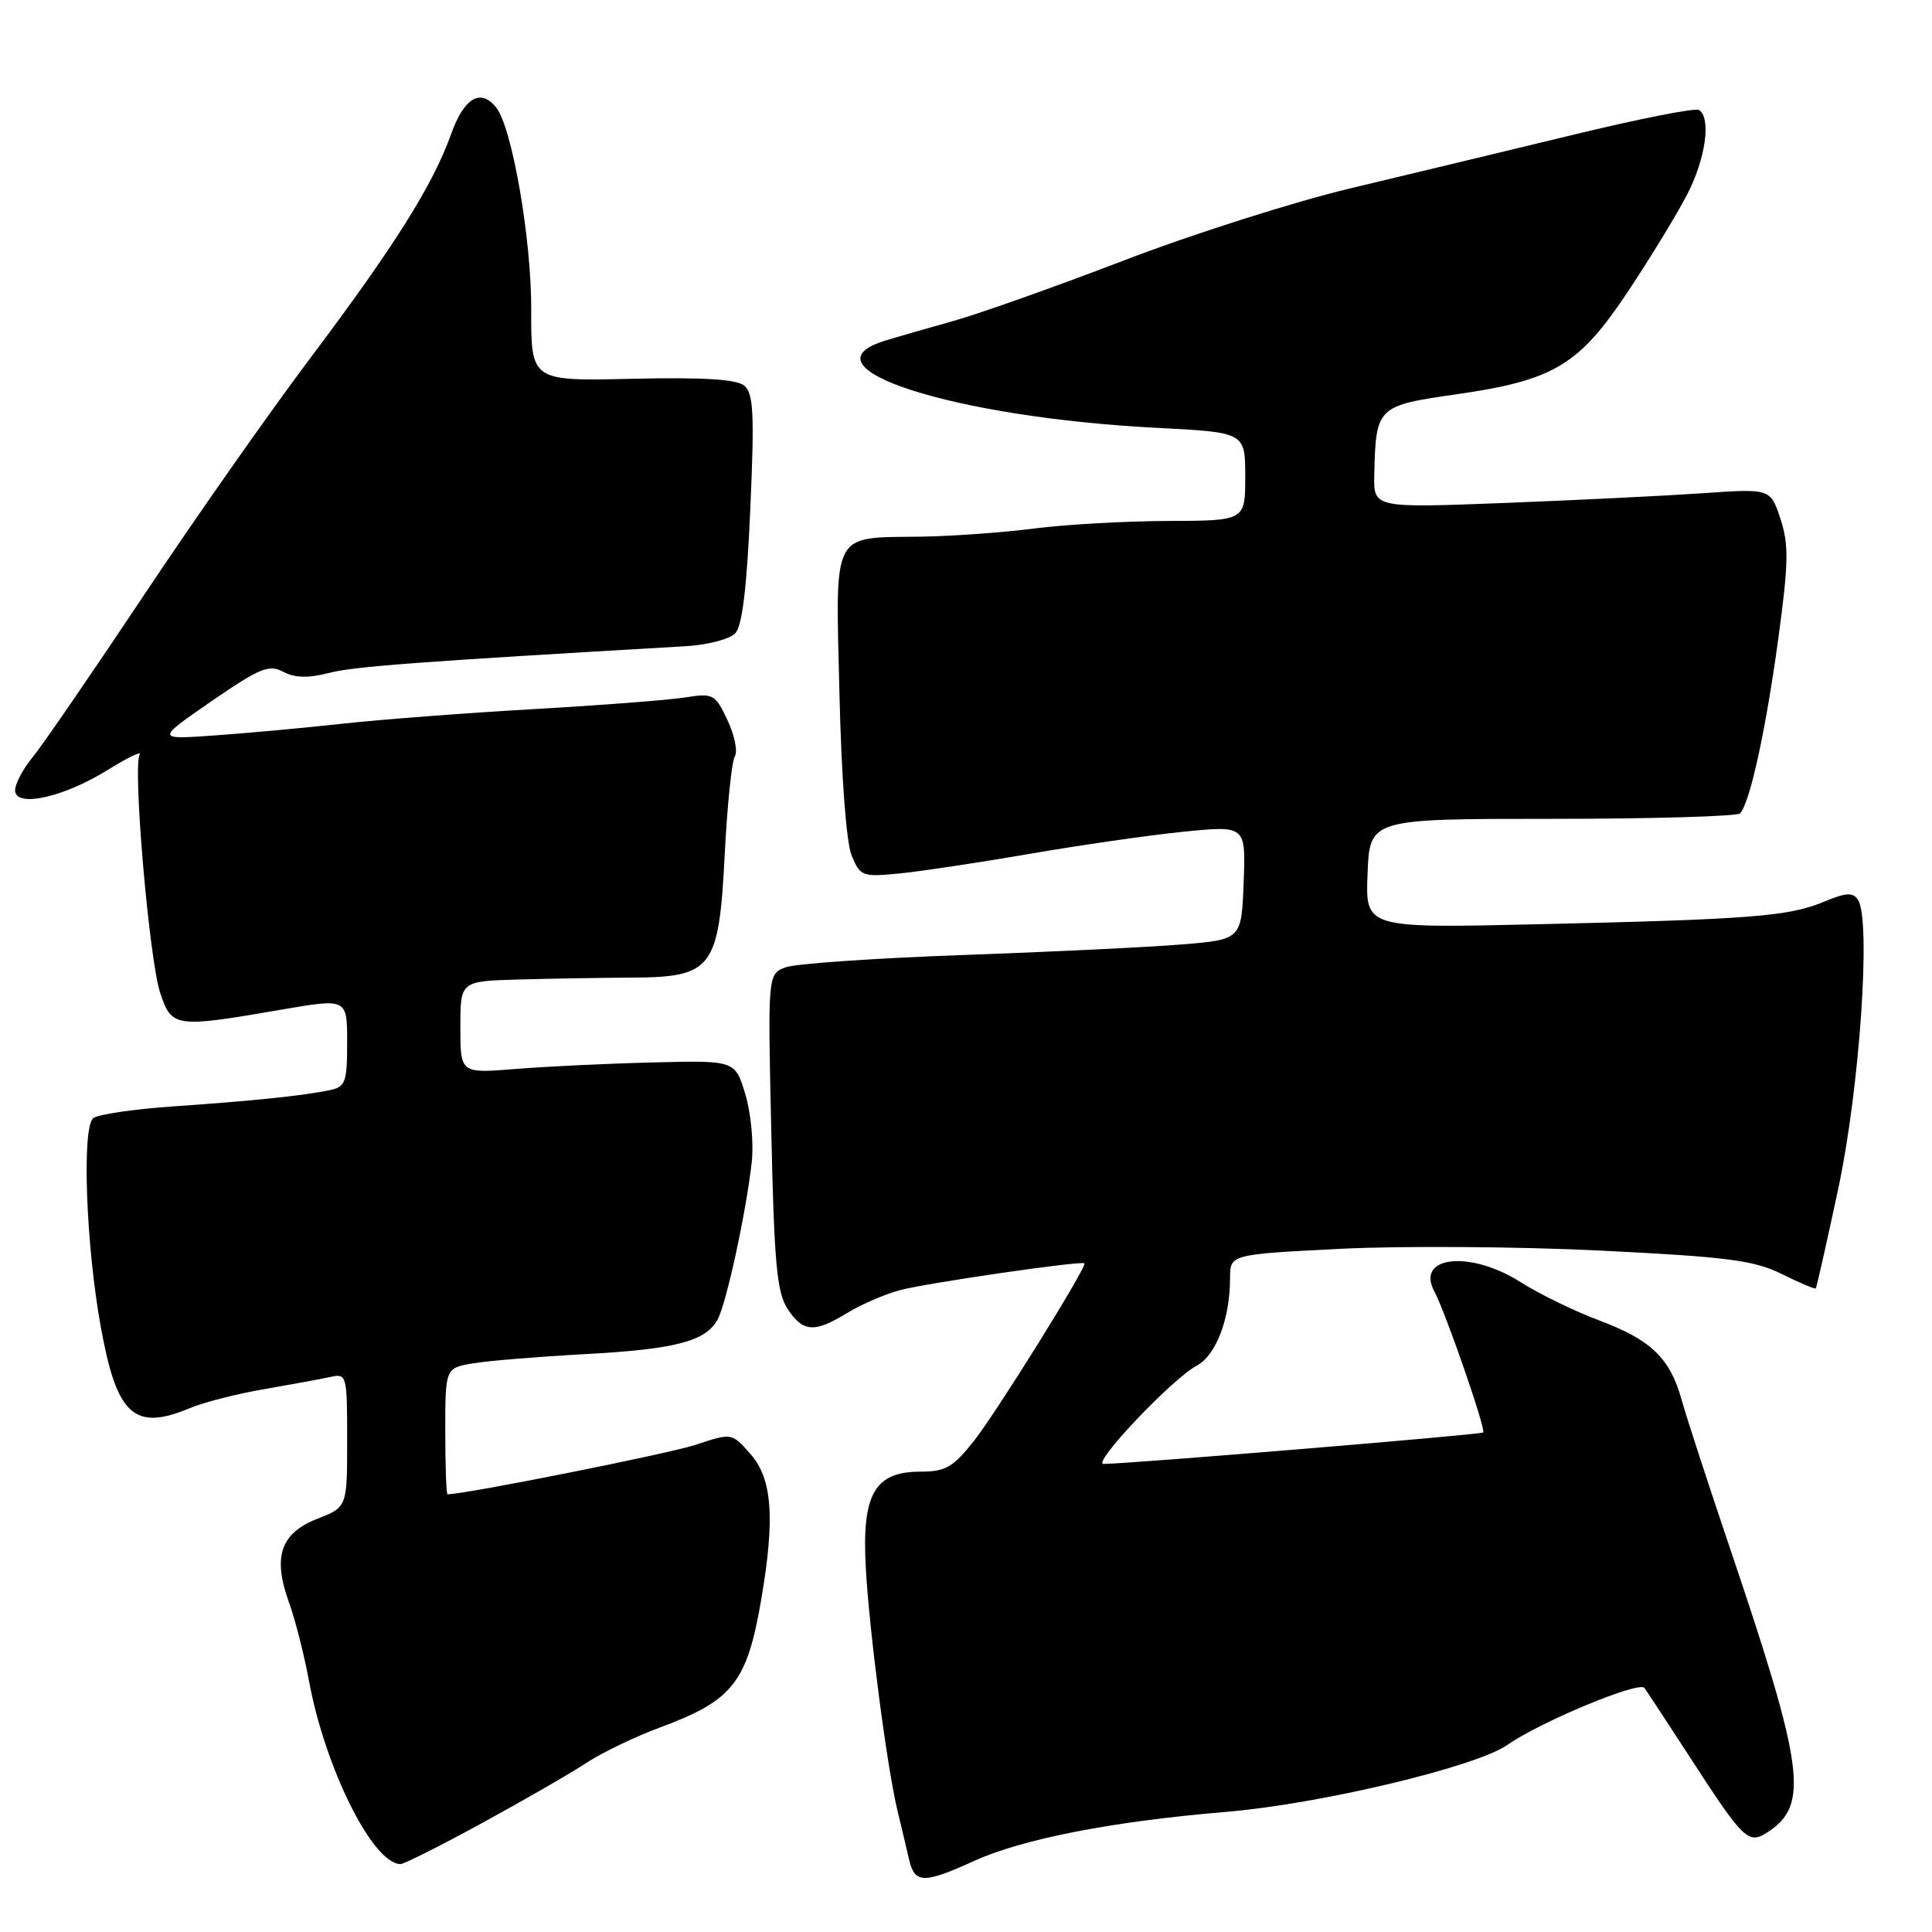 <?xml version="1.0" encoding="UTF-8" standalone="no"?>
<!DOCTYPE svg PUBLIC "-//W3C//DTD SVG 1.1//EN" "http://www.w3.org/Graphics/SVG/1.1/DTD/svg11.dtd" >
<svg xmlns="http://www.w3.org/2000/svg" xmlns:xlink="http://www.w3.org/1999/xlink" version="1.1" viewBox="0 0 256 256">
 <g >
 <path fill="currentColor"
d=" M 129.13 246.56 C 135.55 243.65 147.49 241.33 162.50 240.08 C 174.94 239.04 195.61 234.11 199.75 231.20 C 204.02 228.19 217.19 222.71 217.89 223.66 C 218.23 224.12 220.84 228.10 223.70 232.50 C 231.14 243.98 231.65 244.47 234.32 242.71 C 239.71 239.15 239.04 234.18 229.35 205.50 C 226.37 196.70 223.44 187.70 222.83 185.50 C 221.29 179.96 218.78 177.54 211.92 174.97 C 208.67 173.76 203.97 171.47 201.47 169.88 C 194.79 165.64 187.55 166.42 190.05 171.10 C 191.54 173.88 196.92 189.42 196.53 189.81 C 196.24 190.10 150.27 193.91 146.23 193.98 C 144.60 194.01 155.30 182.71 158.55 180.97 C 161.14 179.59 162.98 174.77 162.99 169.35 C 163.00 166.21 163.00 166.21 177.71 165.47 C 185.80 165.07 201.28 165.18 212.10 165.71 C 228.92 166.54 232.42 167.00 236.09 168.81 C 238.46 169.99 240.48 170.84 240.60 170.72 C 240.71 170.60 242.05 164.65 243.58 157.50 C 246.42 144.19 247.95 121.89 246.19 119.23 C 245.52 118.21 244.62 118.26 241.67 119.49 C 237.04 121.43 232.01 121.82 203.71 122.47 C 180.91 122.99 180.91 122.99 181.21 115.75 C 181.50 108.50 181.50 108.50 205.67 108.50 C 218.96 108.50 230.16 108.17 230.56 107.78 C 231.85 106.49 233.98 96.77 235.63 84.64 C 237.00 74.57 237.04 72.17 235.92 68.75 C 234.59 64.73 234.59 64.73 225.55 65.36 C 220.57 65.70 208.74 66.28 199.25 66.65 C 182.00 67.31 182.00 67.31 182.10 62.91 C 182.30 53.90 182.45 53.75 193.03 52.24 C 205.94 50.38 209.25 48.39 215.80 38.50 C 218.72 34.10 222.21 28.38 223.55 25.78 C 226.01 21.05 226.77 15.59 225.12 14.57 C 224.63 14.27 217.10 15.76 208.37 17.88 C 199.64 19.99 186.43 23.17 179.00 24.94 C 171.57 26.71 158.07 31.00 149.00 34.48 C 139.93 37.96 129.80 41.55 126.50 42.48 C 123.20 43.40 119.04 44.60 117.25 45.15 C 105.77 48.69 126.42 55.31 153.25 56.69 C 165.00 57.29 165.00 57.29 165.00 63.15 C 165.00 69.00 165.00 69.00 154.75 69.03 C 149.11 69.05 141.14 69.50 137.03 70.03 C 132.92 70.56 126.17 71.05 122.03 71.11 C 110.08 71.28 110.71 70.06 111.23 91.84 C 111.49 102.96 112.14 111.66 112.85 113.37 C 113.99 116.13 114.26 116.22 119.27 115.73 C 122.15 115.44 129.90 114.27 136.50 113.13 C 143.10 111.99 152.23 110.67 156.79 110.21 C 165.08 109.38 165.08 109.38 164.79 116.94 C 164.50 124.50 164.50 124.50 156.50 125.15 C 152.10 125.51 139.05 126.14 127.50 126.55 C 115.95 126.96 105.43 127.69 104.12 128.17 C 101.73 129.05 101.73 129.05 102.20 149.94 C 102.58 167.35 102.94 171.26 104.35 173.42 C 106.39 176.53 107.91 176.64 112.23 173.99 C 114.03 172.88 117.17 171.52 119.22 170.96 C 122.57 170.04 143.23 167.03 143.69 167.40 C 144.12 167.74 132.03 187.17 129.05 190.93 C 126.29 194.42 125.29 195.00 121.99 195.00 C 115.88 195.00 114.19 197.96 114.72 207.70 C 115.18 216.15 117.56 234.36 118.94 240.00 C 119.41 241.93 120.08 244.74 120.42 246.25 C 121.18 249.62 122.30 249.66 129.13 246.56 Z  M 63.92 241.54 C 69.41 238.54 75.62 234.97 77.70 233.59 C 79.79 232.22 84.20 230.10 87.50 228.88 C 97.10 225.32 98.99 222.94 100.87 211.92 C 102.71 201.17 102.33 195.94 99.45 192.68 C 96.97 189.85 96.97 189.85 92.16 191.45 C 88.61 192.62 61.66 198.00 59.30 198.00 C 59.14 198.00 59.00 194.23 59.00 189.63 C 59.00 181.26 59.00 181.26 62.75 180.64 C 64.81 180.30 71.45 179.76 77.50 179.43 C 89.52 178.78 93.54 177.73 95.10 174.82 C 96.27 172.63 98.86 160.65 99.61 154.00 C 99.89 151.53 99.51 147.47 98.76 145.00 C 97.41 140.50 97.41 140.50 86.45 140.78 C 80.43 140.93 72.24 141.32 68.25 141.65 C 61.00 142.23 61.00 142.23 61.00 136.12 C 61.00 130.00 61.00 130.00 68.75 129.79 C 73.01 129.67 79.75 129.56 83.71 129.54 C 94.42 129.48 95.26 128.37 96.03 113.21 C 96.36 106.72 96.96 100.87 97.37 100.22 C 97.77 99.56 97.33 97.40 96.39 95.41 C 94.76 91.97 94.49 91.83 90.82 92.41 C 88.71 92.75 79.67 93.45 70.74 93.96 C 61.81 94.47 50.45 95.34 45.50 95.88 C 40.55 96.43 32.93 97.13 28.57 97.44 C 20.64 98.01 20.64 98.01 28.00 92.93 C 34.42 88.51 35.64 88.01 37.52 89.01 C 39.05 89.83 40.81 89.88 43.59 89.17 C 46.93 88.31 55.12 87.70 90.80 85.63 C 93.72 85.47 96.70 84.69 97.43 83.91 C 98.35 82.94 98.97 77.81 99.42 67.41 C 99.98 54.81 99.84 52.12 98.62 51.10 C 97.60 50.25 93.19 49.98 83.76 50.19 C 70.36 50.50 70.36 50.50 70.39 41.00 C 70.42 31.67 67.86 16.91 65.75 14.25 C 63.69 11.66 61.49 12.95 59.78 17.75 C 57.37 24.51 52.29 32.59 41.08 47.50 C 35.70 54.65 25.75 68.83 18.98 79.00 C 12.20 89.17 5.61 98.77 4.33 100.33 C 3.05 101.88 2.00 103.85 2.00 104.71 C 2.00 107.07 8.38 105.68 14.24 102.04 C 16.92 100.38 18.84 99.45 18.51 99.99 C 17.56 101.52 19.77 127.14 21.22 131.54 C 22.75 136.16 23.17 136.22 37.25 133.79 C 46.00 132.28 46.00 132.28 46.00 138.12 C 46.00 143.37 45.77 144.01 43.75 144.44 C 40.25 145.18 33.36 145.89 23.00 146.60 C 17.77 146.96 12.99 147.66 12.36 148.16 C 10.82 149.38 11.39 165.03 13.36 175.85 C 15.48 187.56 17.79 189.66 25.14 186.59 C 26.99 185.81 31.44 184.68 35.01 184.07 C 38.58 183.45 42.51 182.73 43.75 182.46 C 45.95 181.97 46.00 182.15 46.00 190.83 C 46.00 199.70 46.00 199.70 42.04 201.25 C 37.18 203.16 36.11 206.29 38.28 212.29 C 39.12 214.61 40.31 219.30 40.94 222.72 C 43.08 234.32 49.41 247.00 53.08 247.00 C 53.54 247.00 58.42 244.54 63.92 241.54 Z "/>
</g>
</svg>